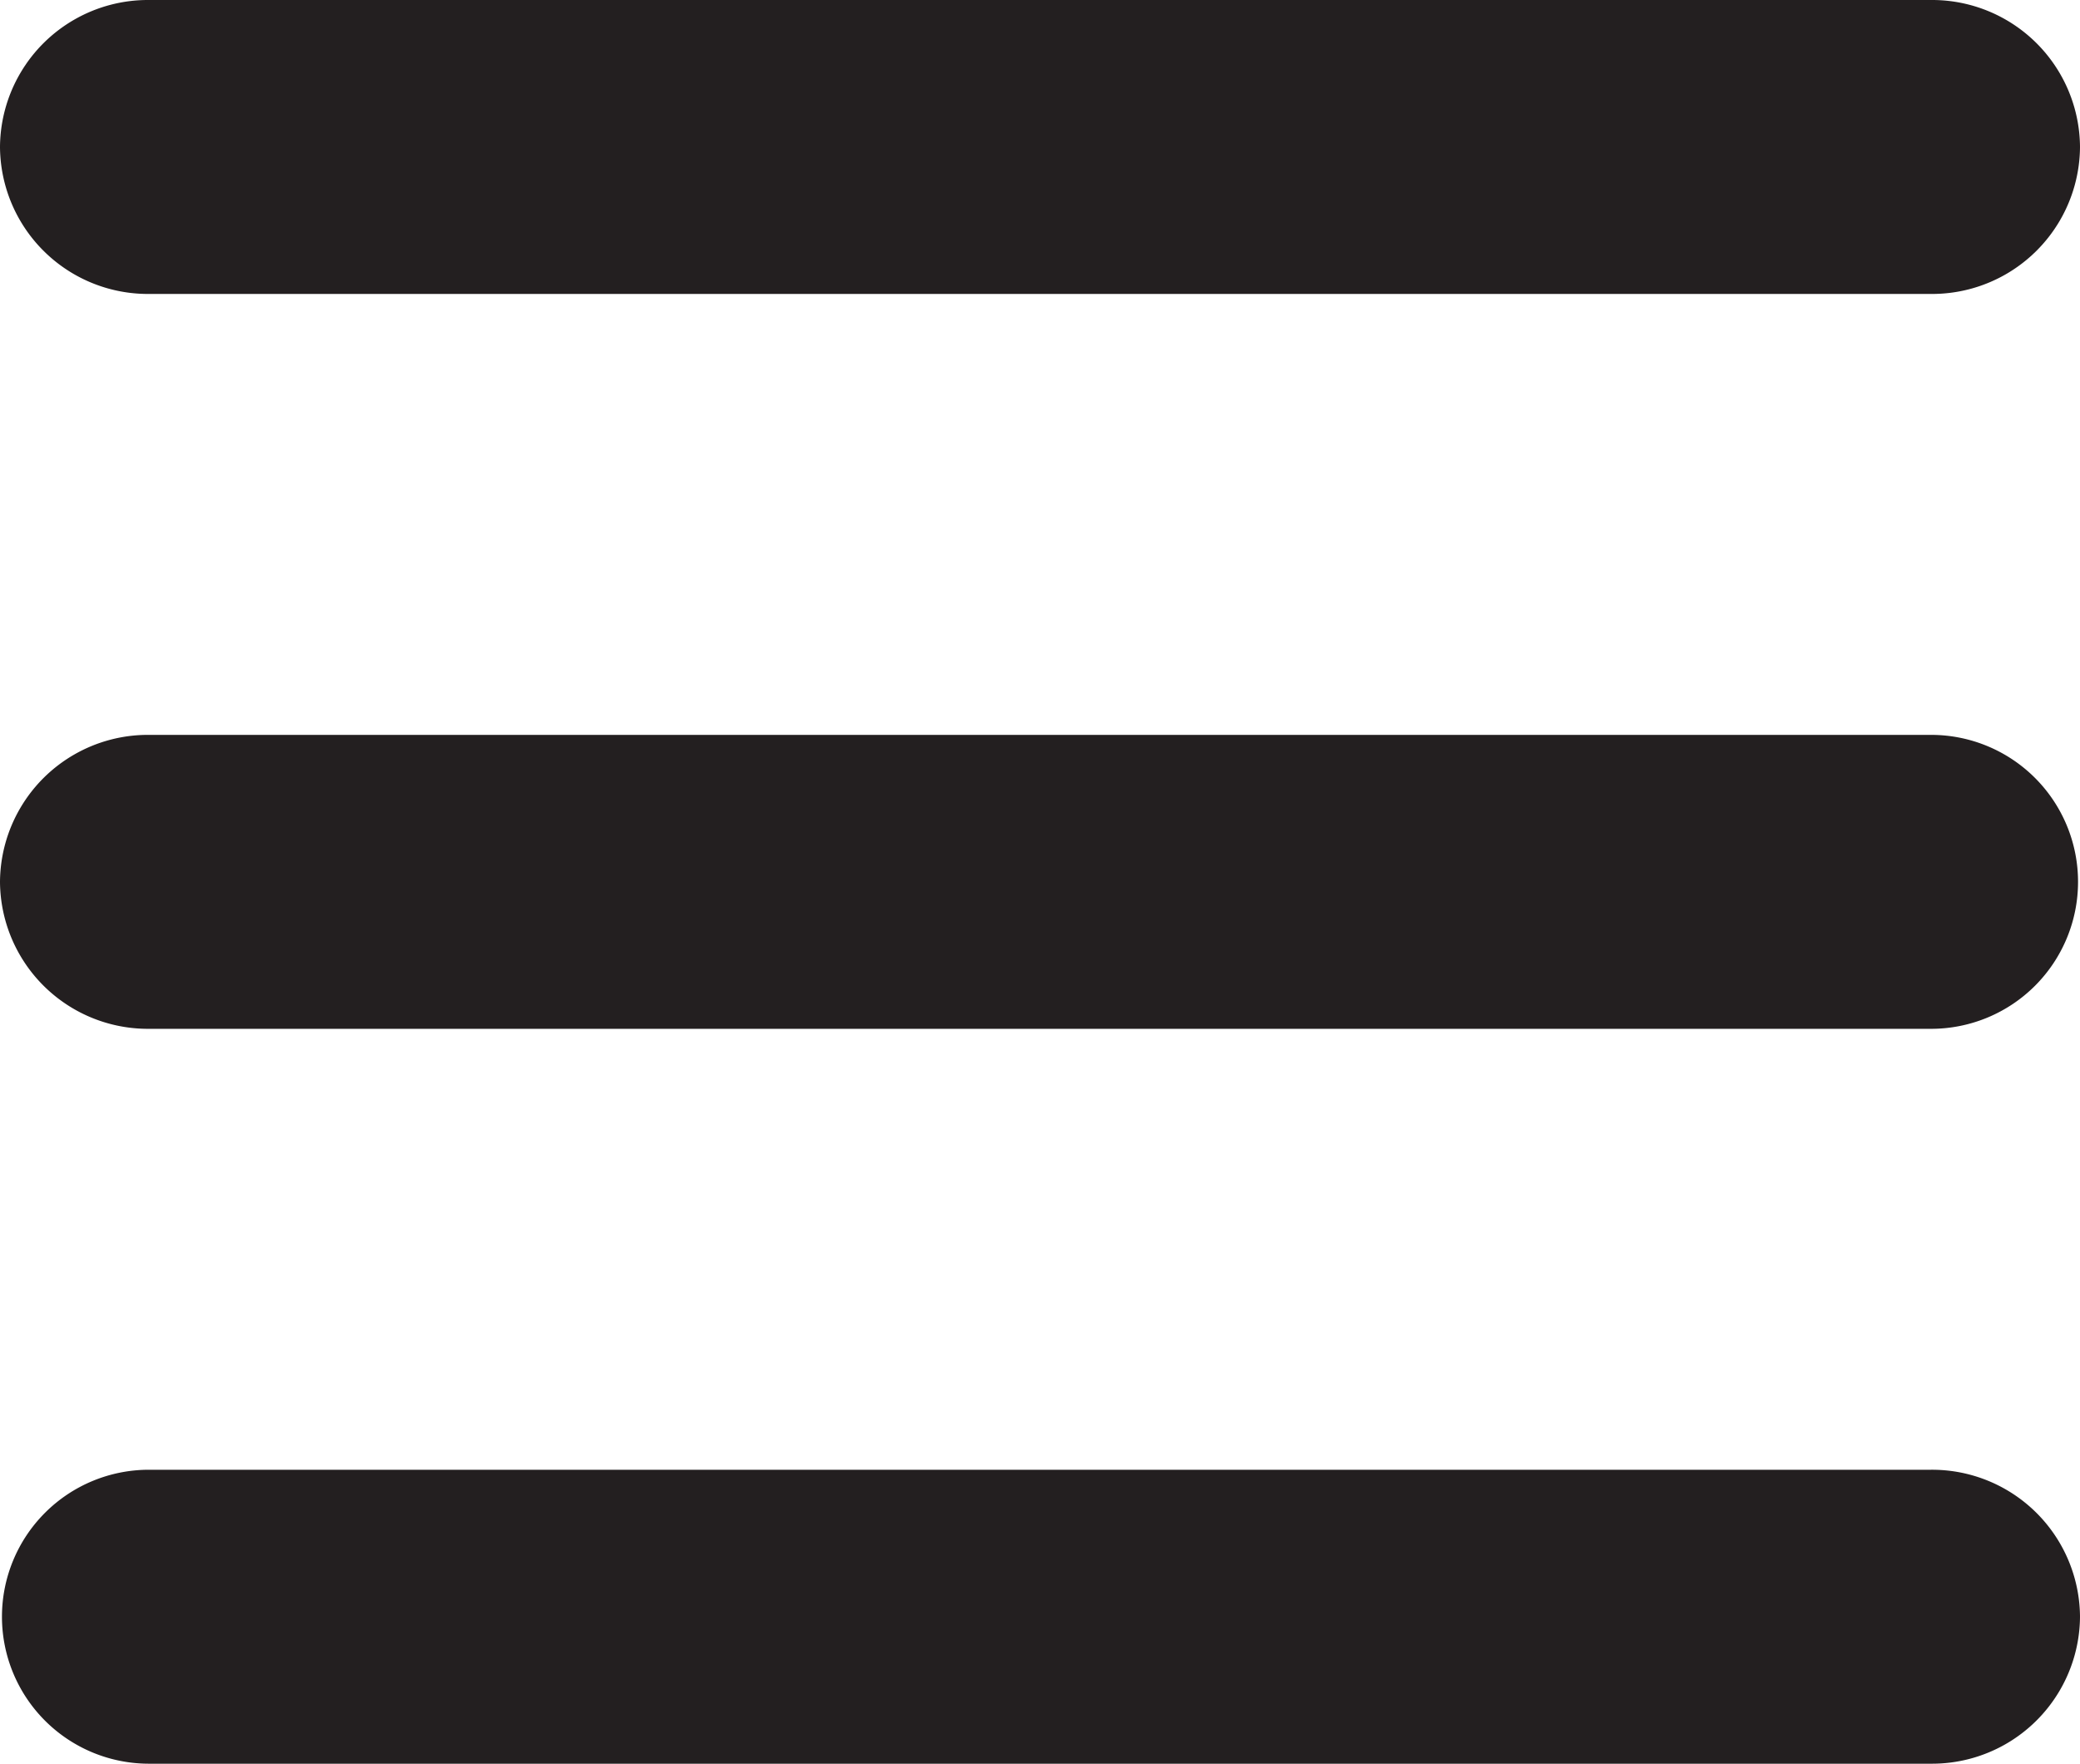 <svg id="Layer_1" data-name="Layer 1" xmlns="http://www.w3.org/2000/svg" viewBox="0 0 21.23 18"><defs><style>.cls-1{fill:#231f20;}</style></defs><path class="cls-1" d="M0,1.5A1.51,1.51,0,0,1,1.52,0H19.71a1.51,1.51,0,0,1,1.52,1.5A1.51,1.51,0,0,1,19.71,3H1.52A1.51,1.51,0,0,1,0,1.5ZM0,9A1.51,1.51,0,0,1,1.52,7.5H19.71a1.5,1.5,0,1,1,0,3H1.52A1.51,1.51,0,0,1,0,9Zm21.23,7.5A1.51,1.51,0,0,1,19.71,18H1.52a1.5,1.5,0,1,1,0-3H19.71A1.51,1.51,0,0,1,21.23,16.5Z"/></svg>